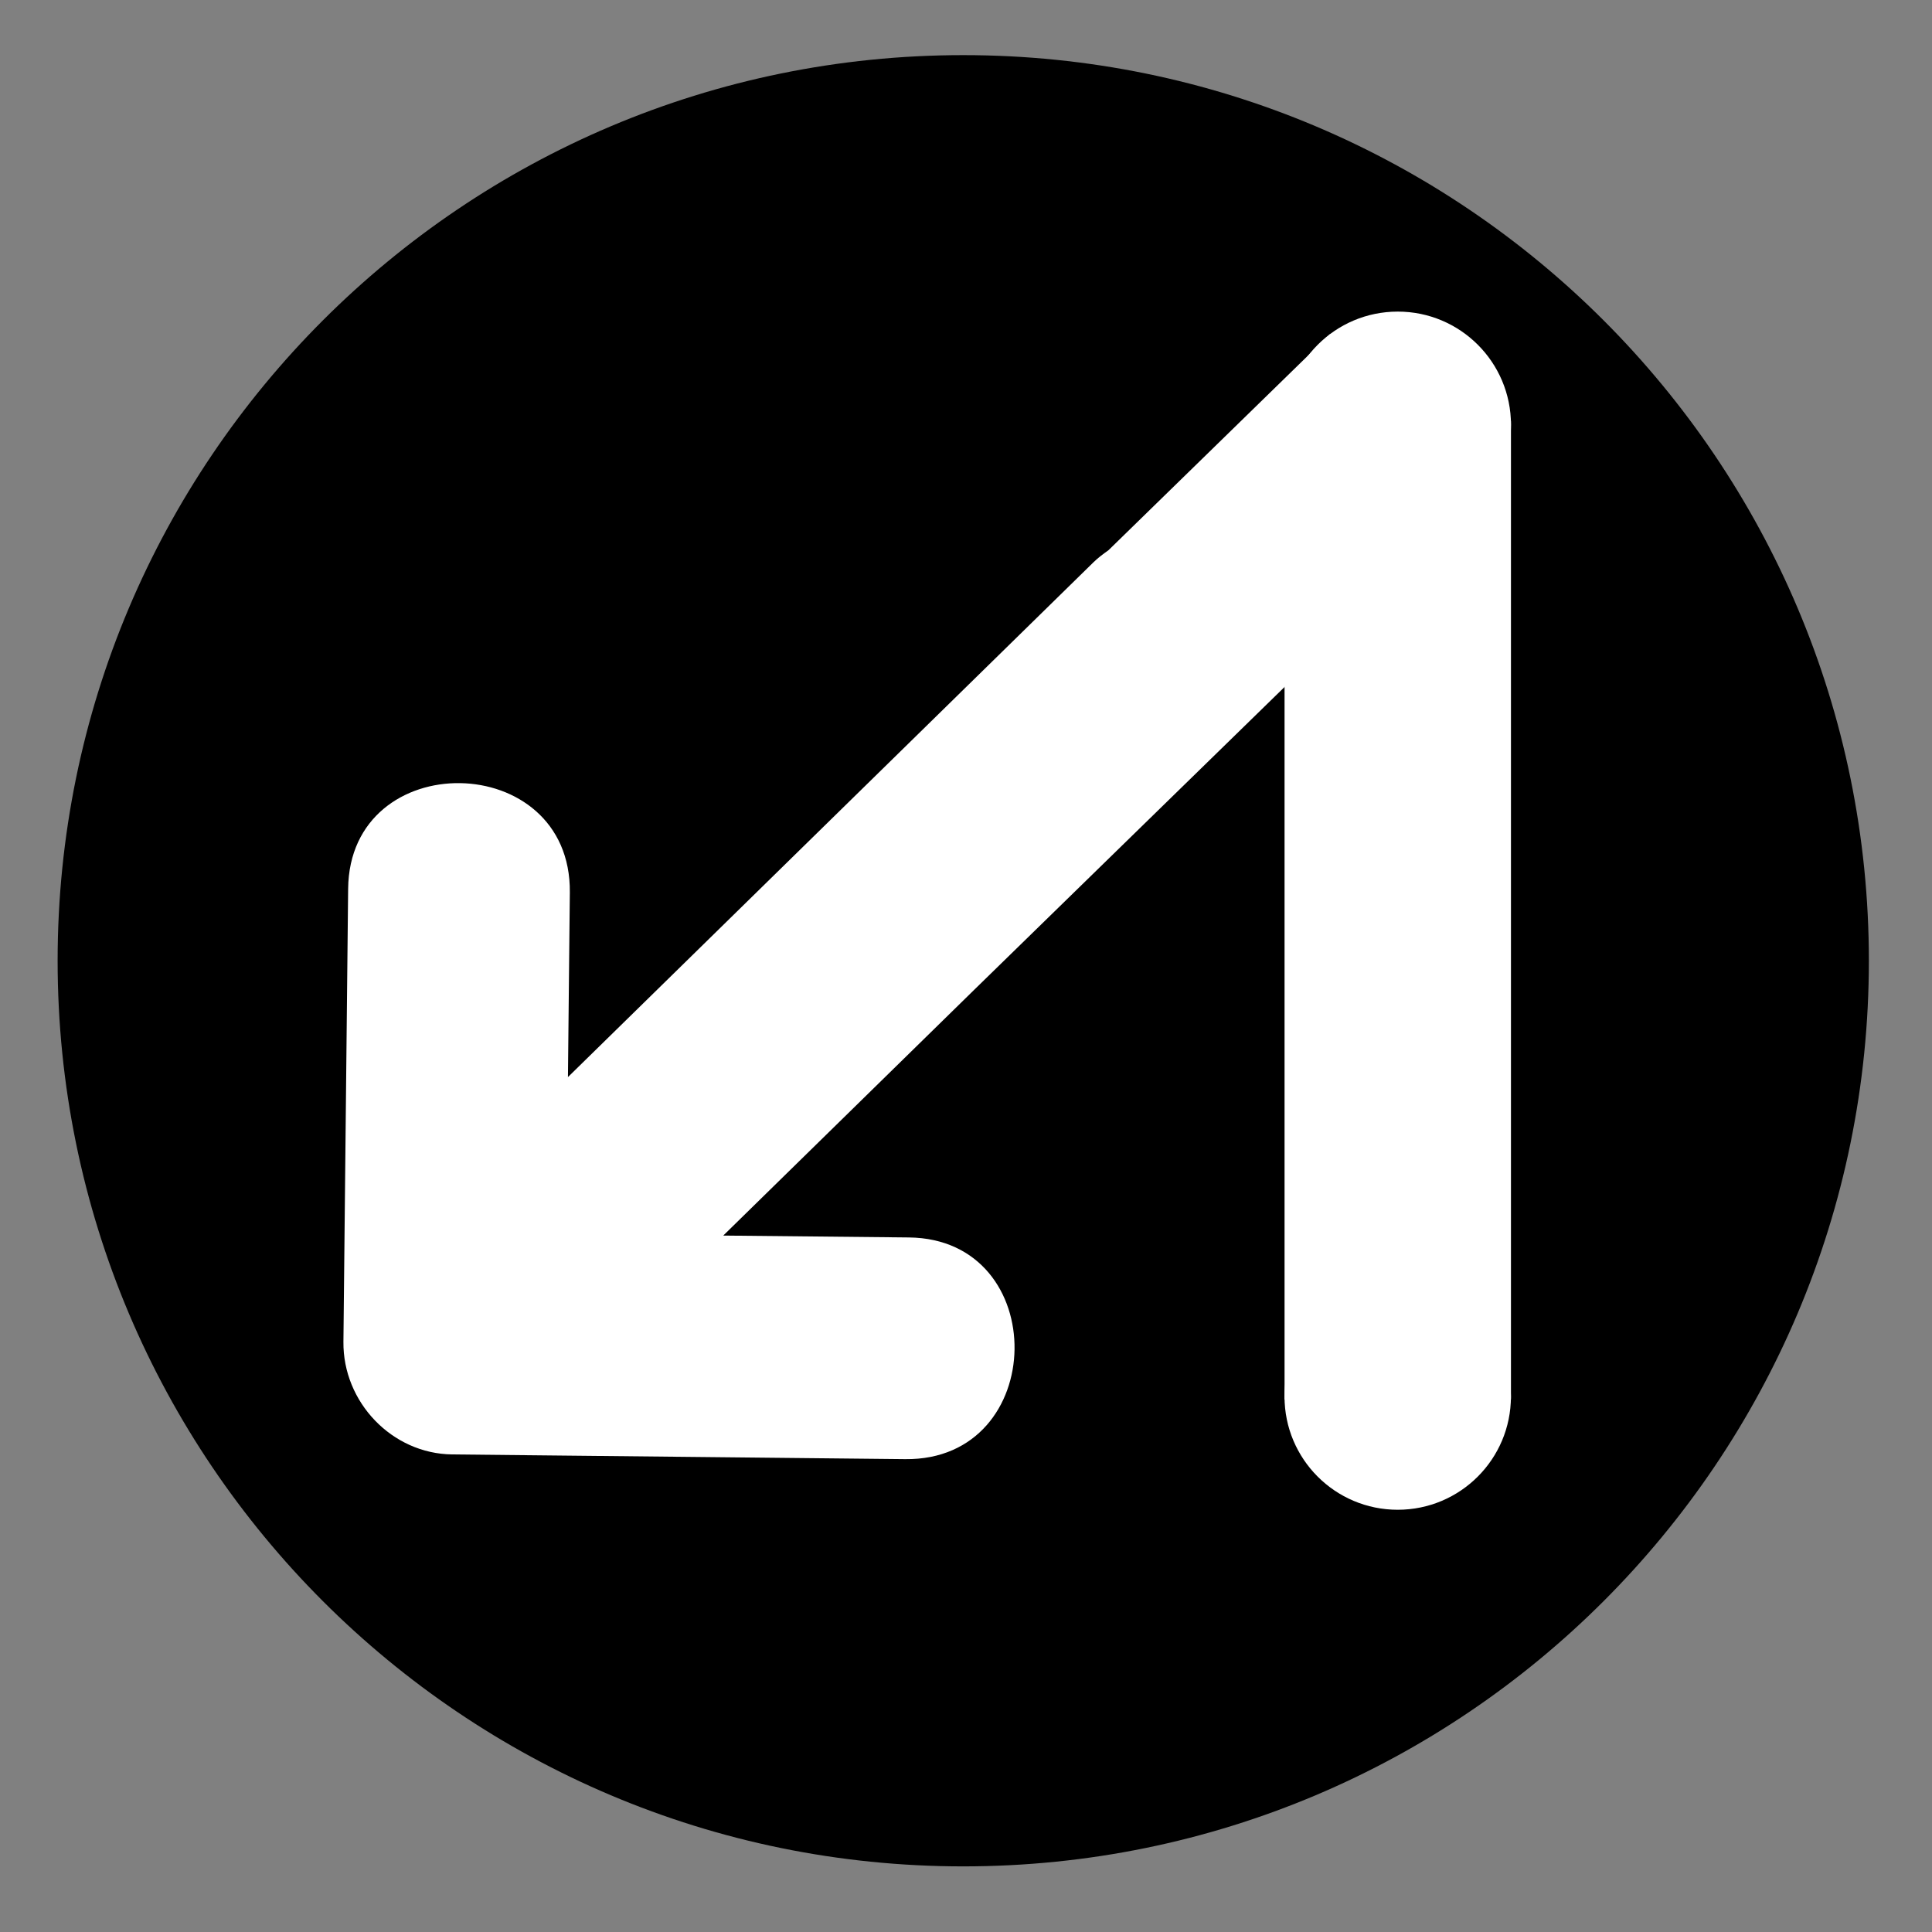 <?xml version="1.0" encoding="UTF-8" standalone="no"?> <!-- Created with Vectornator (http://vectornator.io/) --><!DOCTYPE svg PUBLIC "-//W3C//DTD SVG 1.1//EN" "http://www.w3.org/Graphics/SVG/1.1/DTD/svg11.dtd">
<svg height="100%" stroke-miterlimit="10" style="fill-rule:nonzero;clip-rule:evenodd;stroke-linecap:round;stroke-linejoin:round;" version="1.1" viewBox="0 0 512 512" width="100%" xml:space="preserve" xmlns="http://www.w3.org/2000/svg" xmlns:vectornator="http://vectornator.io" xmlns:xlink="http://www.w3.org/1999/xlink">
<rect x="0" y="0" width="512" height="512" fill="#808080" stroke="none"/>
<defs/>
<g id="route-nav-down_left" vectornator:layerName="route-nav-down_left">
<path d="M495.271 254.61C495.271 122.062 387.82 14.61 255.271 14.61C122.723 14.61 15.271 122.062 15.271 254.61C15.271 387.158 122.723 494.61 255.271 494.61C387.82 494.61 495.271 387.158 495.271 254.61Z" fill="#000000" fill-rule="evenodd" opacity="1" stroke="none"/>
<path d="M400.41 370.103C400.41 353.535 386.979 340.103 370.41 340.103C353.841 340.103 340.41 353.535 340.41 370.103C340.41 386.672 353.841 400.103 370.41 400.103C386.979 400.103 400.41 386.672 400.41 370.103Z" fill="#ffffff" fill-rule="evenodd" opacity="1" stroke="none"/>
<path d="M400.42 111.519L340.42 111.519L340.42 370.925L400.42 370.925L400.42 111.519Z" fill="#ffffff" fill-rule="evenodd" opacity="1" stroke="none"/>
<path d="M400.425 112.576C400.425 96.008 386.993 82.576 370.425 82.576C353.856 82.576 340.425 96.008 340.425 112.576C340.425 129.145 353.856 142.576 370.425 142.576C386.993 142.576 400.425 129.145 400.425 112.576Z" fill="#ffffff" fill-rule="evenodd" opacity="1" stroke="none"/>
<path d="M352.48 88.531L393.293 130.469L258.168 262.312C235.996 284.028 213.823 305.738 191.668 327.438C208.072 327.608 224.451 327.767 240.855 327.938C278.754 328.332 277.958 387.083 239.918 386.688C199.898 386.271 159.875 385.854 119.855 385.438C103.876 385.271 90.845 371.574 91.011 355.594C91.428 315.574 91.845 275.551 92.261 235.531C92.656 197.632 151.407 198.46 151.012 236.5C150.842 252.763 150.681 269.175 150.512 285.438C196.949 239.956 243.386 194.45 289.824 148.969C291.1 147.719 292.43 146.768 293.762 145.812L352.48 88.531Z" fill="#ffffff" fill-rule="evenodd" opacity="1" stroke="none"/>
</g>
</svg>

